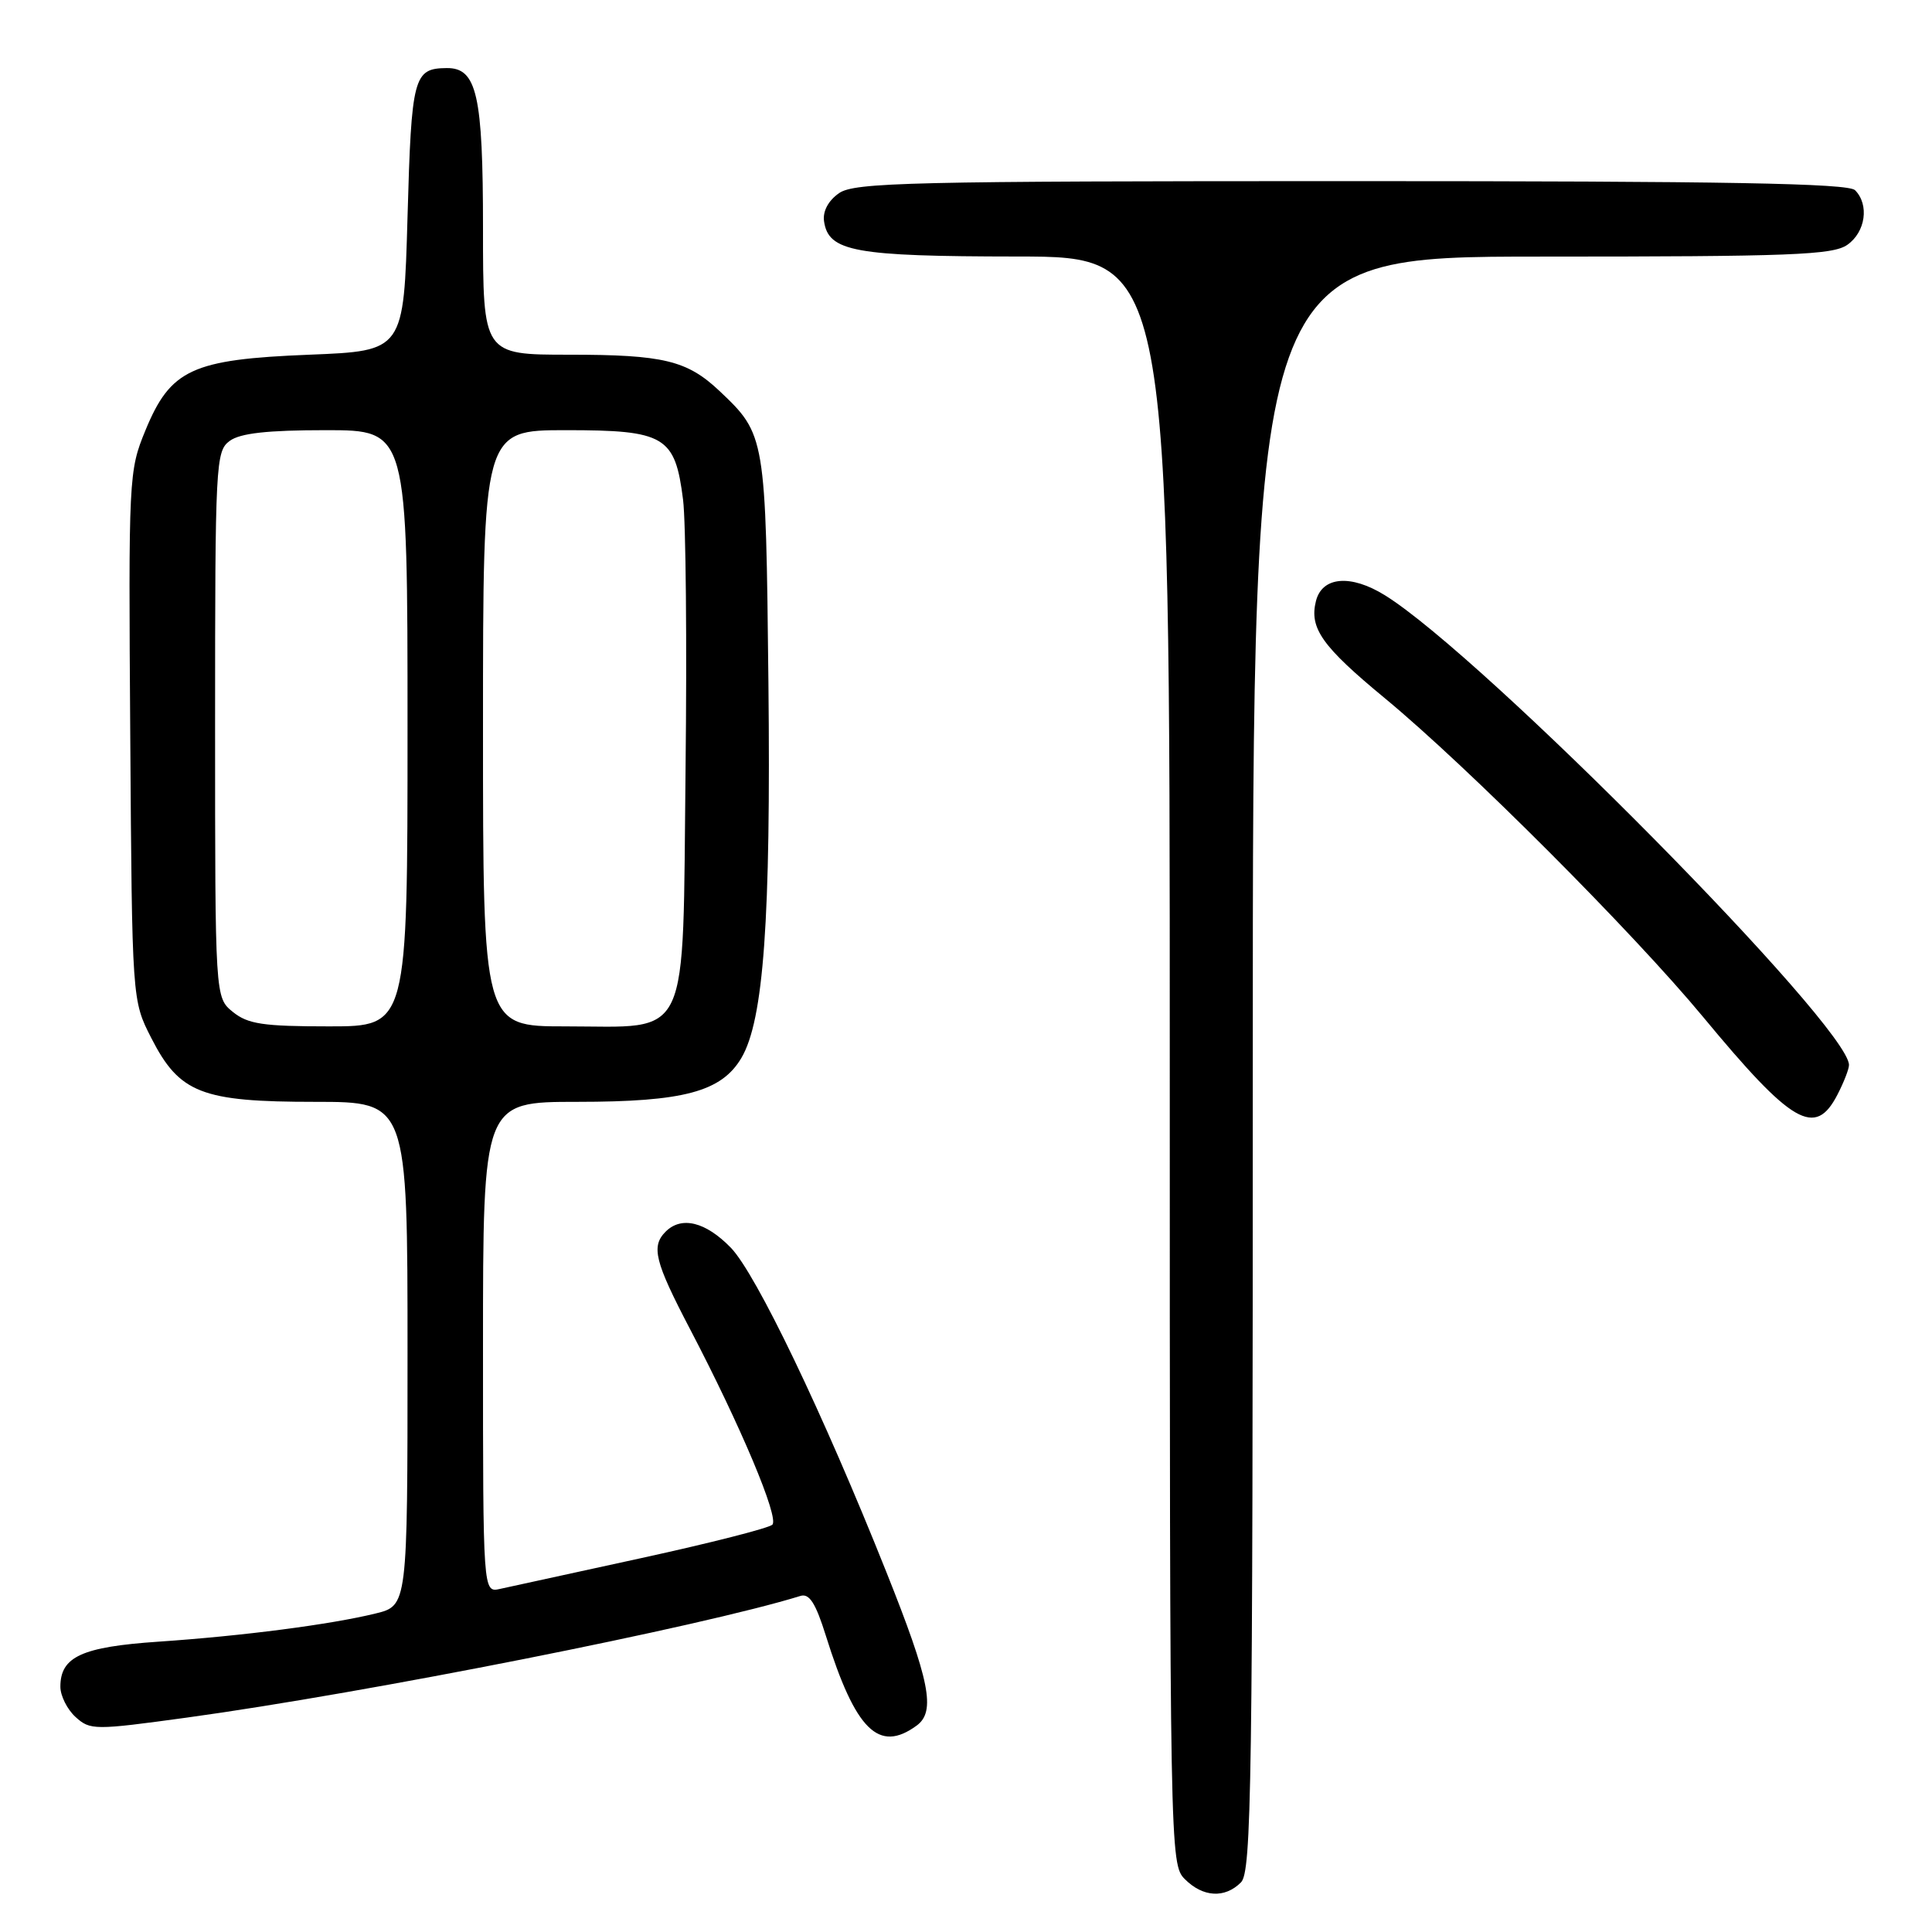<?xml version="1.0" encoding="UTF-8" standalone="no"?>
<!DOCTYPE svg PUBLIC "-//W3C//DTD SVG 1.1//EN" "http://www.w3.org/Graphics/SVG/1.1/DTD/svg11.dtd" >
<svg xmlns="http://www.w3.org/2000/svg" xmlns:xlink="http://www.w3.org/1999/xlink" version="1.1" viewBox="0 0 256 256">
 <g >
 <path fill="currentColor"
d=" M 164.43 249.43 C 165.84 248.02 166.00 236.80 166.00 140.93 C 166.00 34.00 166.00 34.00 204.28 34.00 C 237.30 34.00 242.86 33.79 244.78 32.44 C 247.20 30.75 247.71 27.11 245.80 25.20 C 244.89 24.29 228.69 24.00 179.02 24.00 C 120.59 24.00 113.20 24.17 111.17 25.60 C 109.75 26.59 109.00 28.00 109.19 29.32 C 109.77 33.34 113.21 33.97 134.75 33.99 C 155.00 34.00 155.00 34.00 155.00 140.50 C 155.00 245.67 155.03 247.03 157.00 249.00 C 159.40 251.40 162.29 251.57 164.43 249.43 Z  M 121.46 228.65 C 124.02 226.78 123.22 222.75 117.43 208.26 C 109.05 187.25 100.19 168.79 96.84 165.33 C 93.51 161.90 90.30 161.10 88.20 163.20 C 86.25 165.15 86.76 167.17 91.41 176.07 C 98.13 188.91 103.27 201.13 102.34 202.03 C 101.88 202.48 94.08 204.47 85.00 206.45 C 75.92 208.43 67.49 210.27 66.25 210.54 C 64.00 211.04 64.00 211.04 64.00 178.52 C 64.00 146.00 64.00 146.00 76.48 146.00 C 90.60 146.00 95.59 144.66 98.24 140.18 C 101.19 135.18 102.15 121.78 101.82 90.44 C 101.47 57.78 101.44 57.58 95.34 51.81 C 91.05 47.76 87.92 47.00 75.43 47.00 C 64.00 47.00 64.00 47.00 64.00 30.22 C 64.00 12.57 63.19 8.98 59.19 9.02 C 54.80 9.06 54.52 10.12 54.00 28.71 C 53.50 46.50 53.50 46.50 41.00 47.00 C 25.43 47.62 22.60 48.93 19.26 57.05 C 17.06 62.39 17.02 63.23 17.26 97.53 C 17.50 132.56 17.50 132.56 20.04 137.53 C 23.78 144.86 26.69 146.00 41.75 146.00 C 54.00 146.00 54.00 146.00 54.00 179.38 C 54.00 212.76 54.00 212.76 49.75 213.80 C 43.79 215.26 32.17 216.77 21.00 217.53 C 10.84 218.22 8.00 219.52 8.00 223.50 C 8.00 224.70 8.91 226.51 10.01 227.51 C 11.95 229.27 12.49 229.27 24.76 227.59 C 48.62 224.32 93.07 215.50 106.06 211.47 C 107.24 211.10 108.08 212.42 109.43 216.74 C 113.36 229.28 116.44 232.32 121.46 228.65 Z  M 243.47 145.05 C 244.31 143.43 245.00 141.66 245.00 141.12 C 245.00 136.03 196.44 86.88 183.50 78.87 C 178.98 76.07 175.19 76.39 174.37 79.64 C 173.47 83.24 175.17 85.64 183.50 92.52 C 194.46 101.58 216.33 123.48 225.67 134.75 C 237.48 149.01 240.52 150.77 243.47 145.05 Z  M 30.86 134.09 C 28.50 132.18 28.50 132.18 28.50 96.01 C 28.50 61.36 28.58 59.78 30.44 58.42 C 31.83 57.40 35.43 57.00 43.19 57.00 C 54.00 57.00 54.00 57.00 54.00 96.50 C 54.00 136.00 54.00 136.00 43.61 136.00 C 34.87 136.00 32.85 135.70 30.86 134.09 Z  M 64.00 96.50 C 64.00 57.00 64.00 57.00 75.00 57.00 C 88.13 57.00 89.45 57.79 90.51 66.22 C 90.88 69.18 91.03 85.24 90.84 101.89 C 90.43 138.67 91.68 136.00 74.89 136.00 C 64.00 136.00 64.00 136.00 64.00 96.50 Z "/>
</g>
</svg>